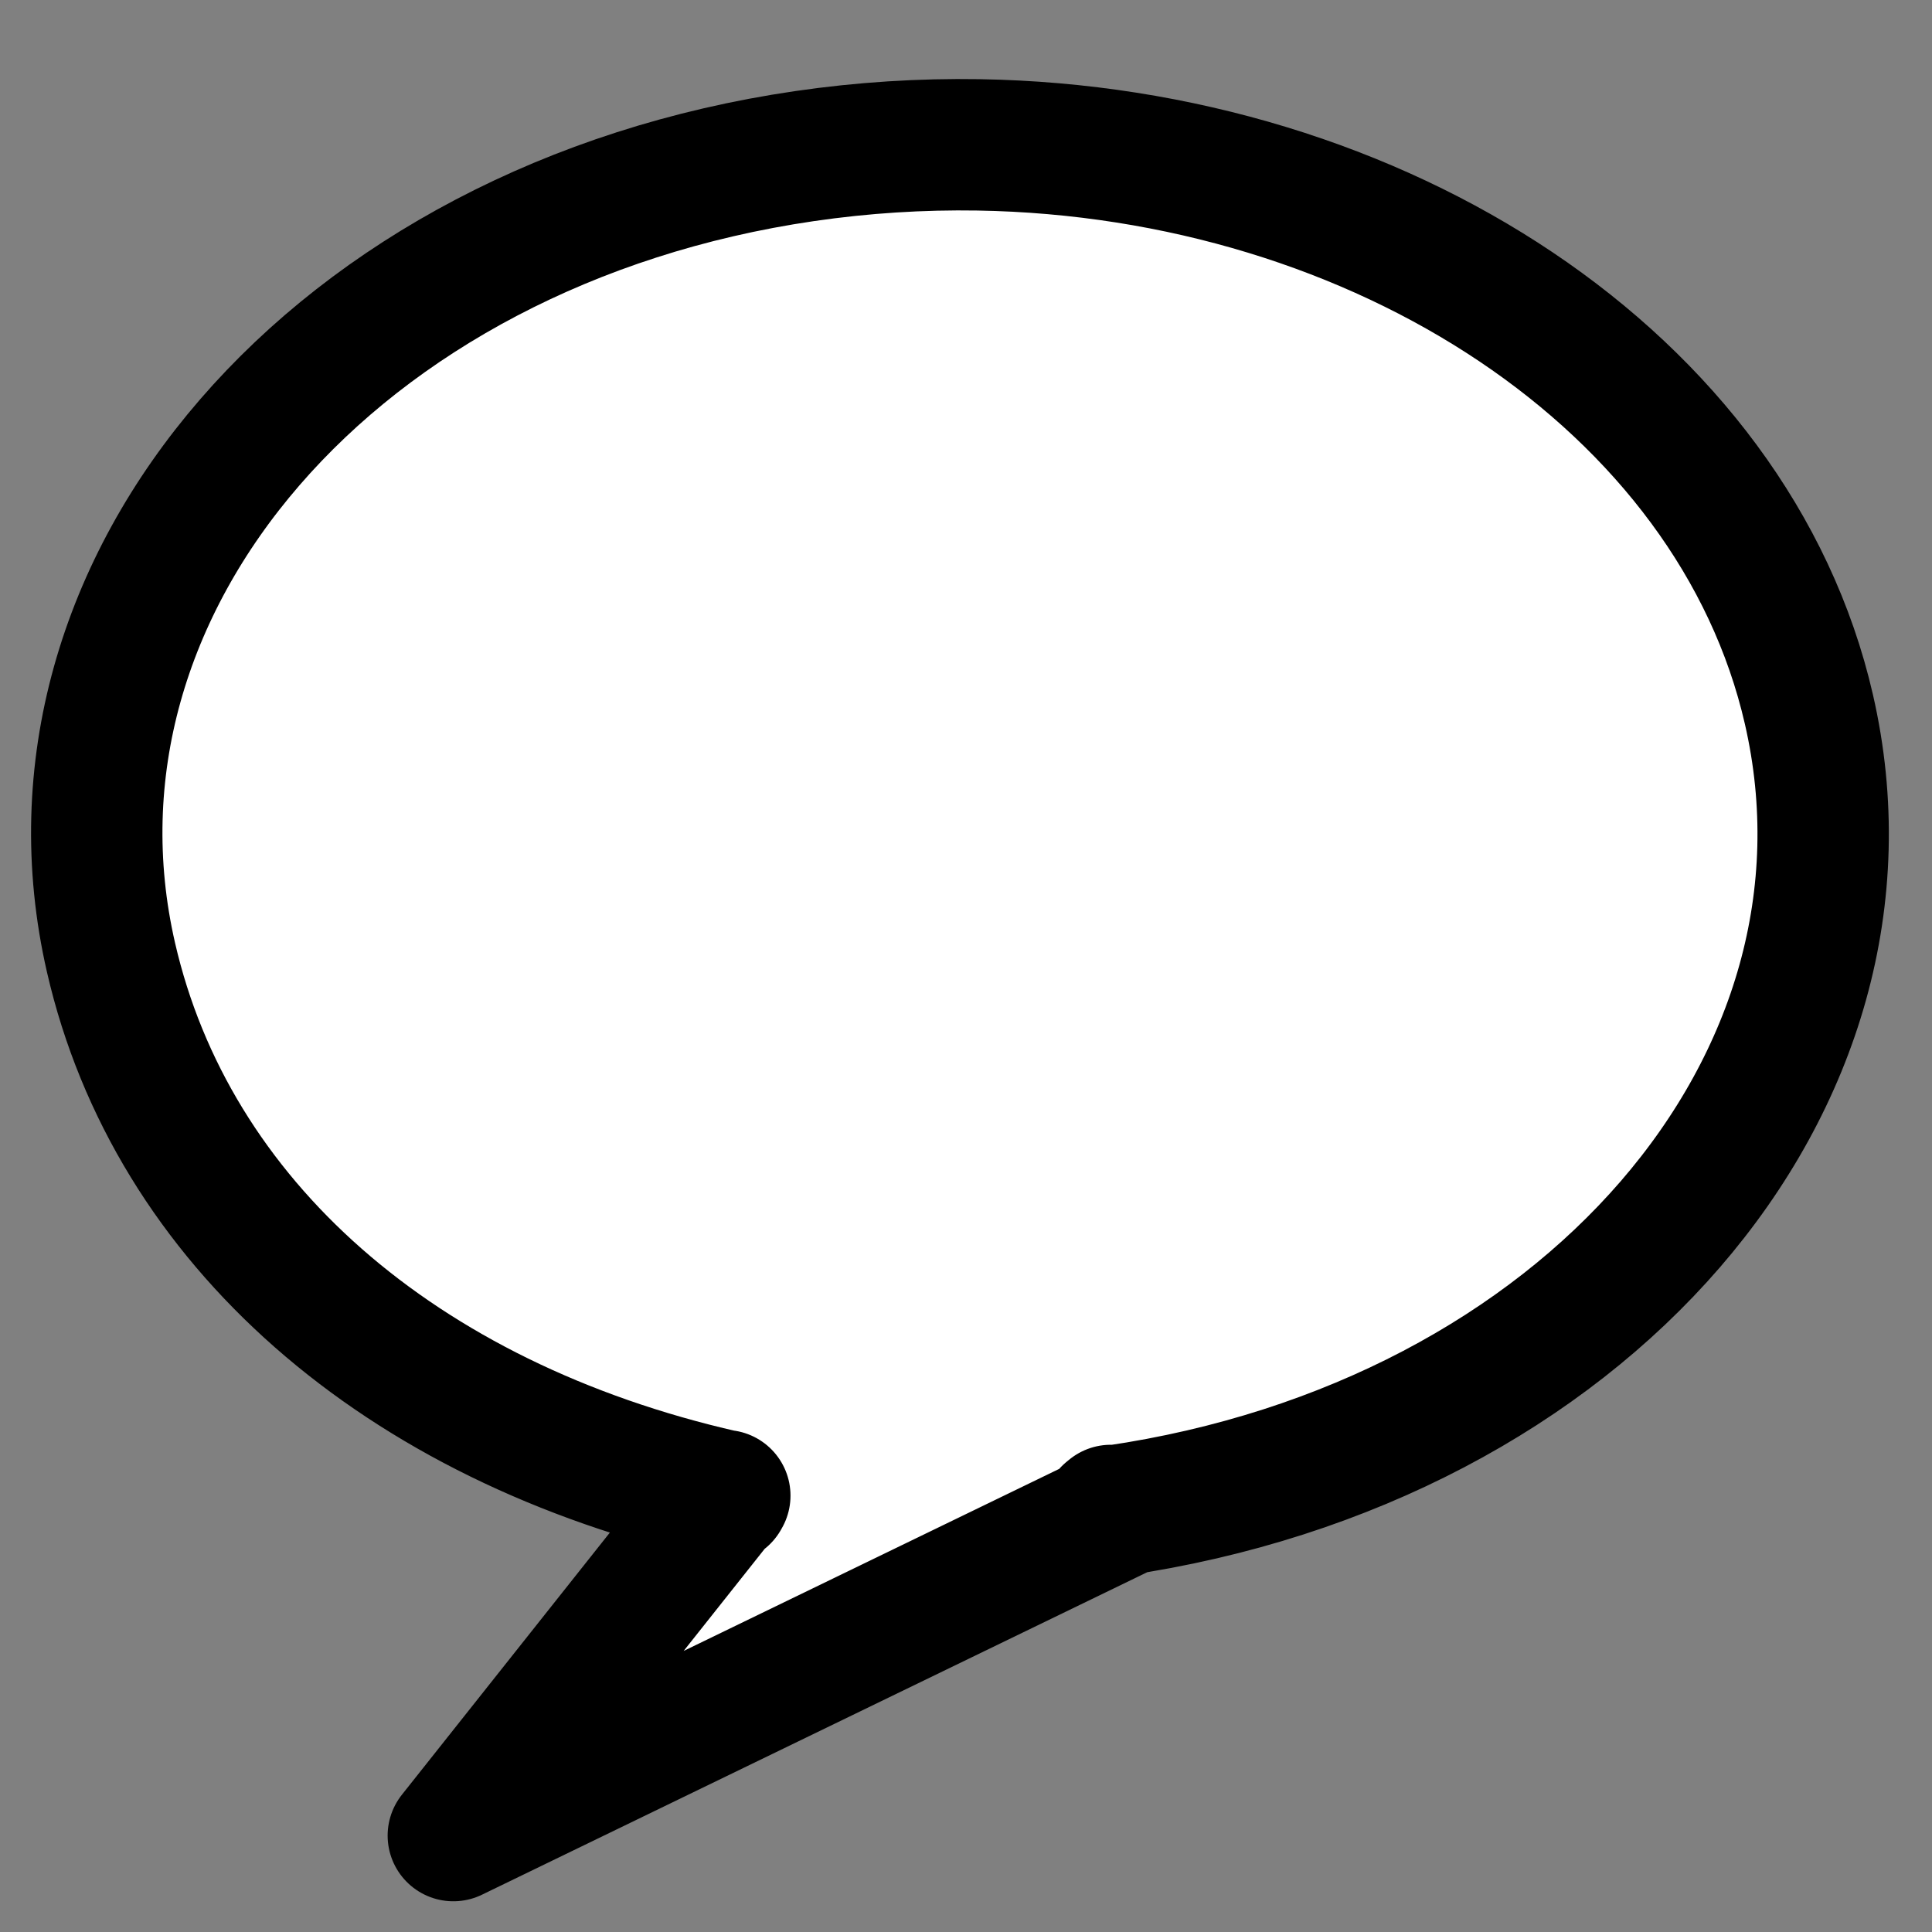 <?xml version="1.0" encoding="UTF-8" standalone="no"?>
<!-- Created with Inkscape (http://www.inkscape.org/) -->

<svg
   xmlns:dc="http://purl.org/dc/elements/1.1/"
   xmlns:cc="http://creativecommons.org/ns#"
   xmlns:rdf="http://www.w3.org/1999/02/22-rdf-syntax-ns#"
   xmlns:svg="http://www.w3.org/2000/svg"
   xmlns="http://www.w3.org/2000/svg"
   xmlns:sodipodi="http://sodipodi.sourceforge.net/DTD/sodipodi-0.dtd"
   xmlns:inkscape="http://www.inkscape.org/namespaces/inkscape"
   id="svg548"
   sodipodi:version="0.32"
   width="50"
   height="50"
   sodipodi:docname="bubbleIconRight.svg"
   inkscape:version="0.48.3.1 r9886"
   inkscape:output_extension="org.inkscape.output.svg.inkscape"
   version="1.1">
  <rect width="100%" height="100%" fill="#808080" stroke="none"/>
  <defs
     id="defs550" />
  <sodipodi:namedview
     id="base"
     inkscape:zoom="8"
     inkscape:cx="78.85965"
     inkscape:cy="-0.41763591"
     inkscape:window-width="1920"
     inkscape:window-height="1124"
     inkscape:window-x="0"
     inkscape:window-y="24"
     showgrid="false"
     inkscape:current-layer="svg548"
     fit-margin-top="0"
     fit-margin-left="0"
     fit-margin-right="0"
     fit-margin-bottom="0"
     inkscape:window-maximized="1" />
  <path
     id="path795"
     d="M 25.326,3.749 C 35.71,3.921 44.87,9.889 46.814,18.355 49.037,28.031 40.998,37.323 28.871,39.096 l -0.122,-0.006 -0.067,0.055 0.275,0.01 -17.225,8.35 6.982,-8.801 C 10.326,36.794 4.446,31.627 2.873,24.781 0.651,15.105 8.692,5.813 20.82,4.04 22.336,3.819 23.842,3.725 25.326,3.749 z m -6.568,34.958 -0.026,0 0,0.046 0.026,-0.046 z"
     style="font-size:12px;fill:#ffffff;fill-rule:evenodd;stroke:#000000;stroke-width:3.4;stroke-linecap:round;stroke-linejoin:round;stroke-miterlimit:4;stroke-dasharray:none"
     inkscape:connector-curvature="0" />
</svg>
